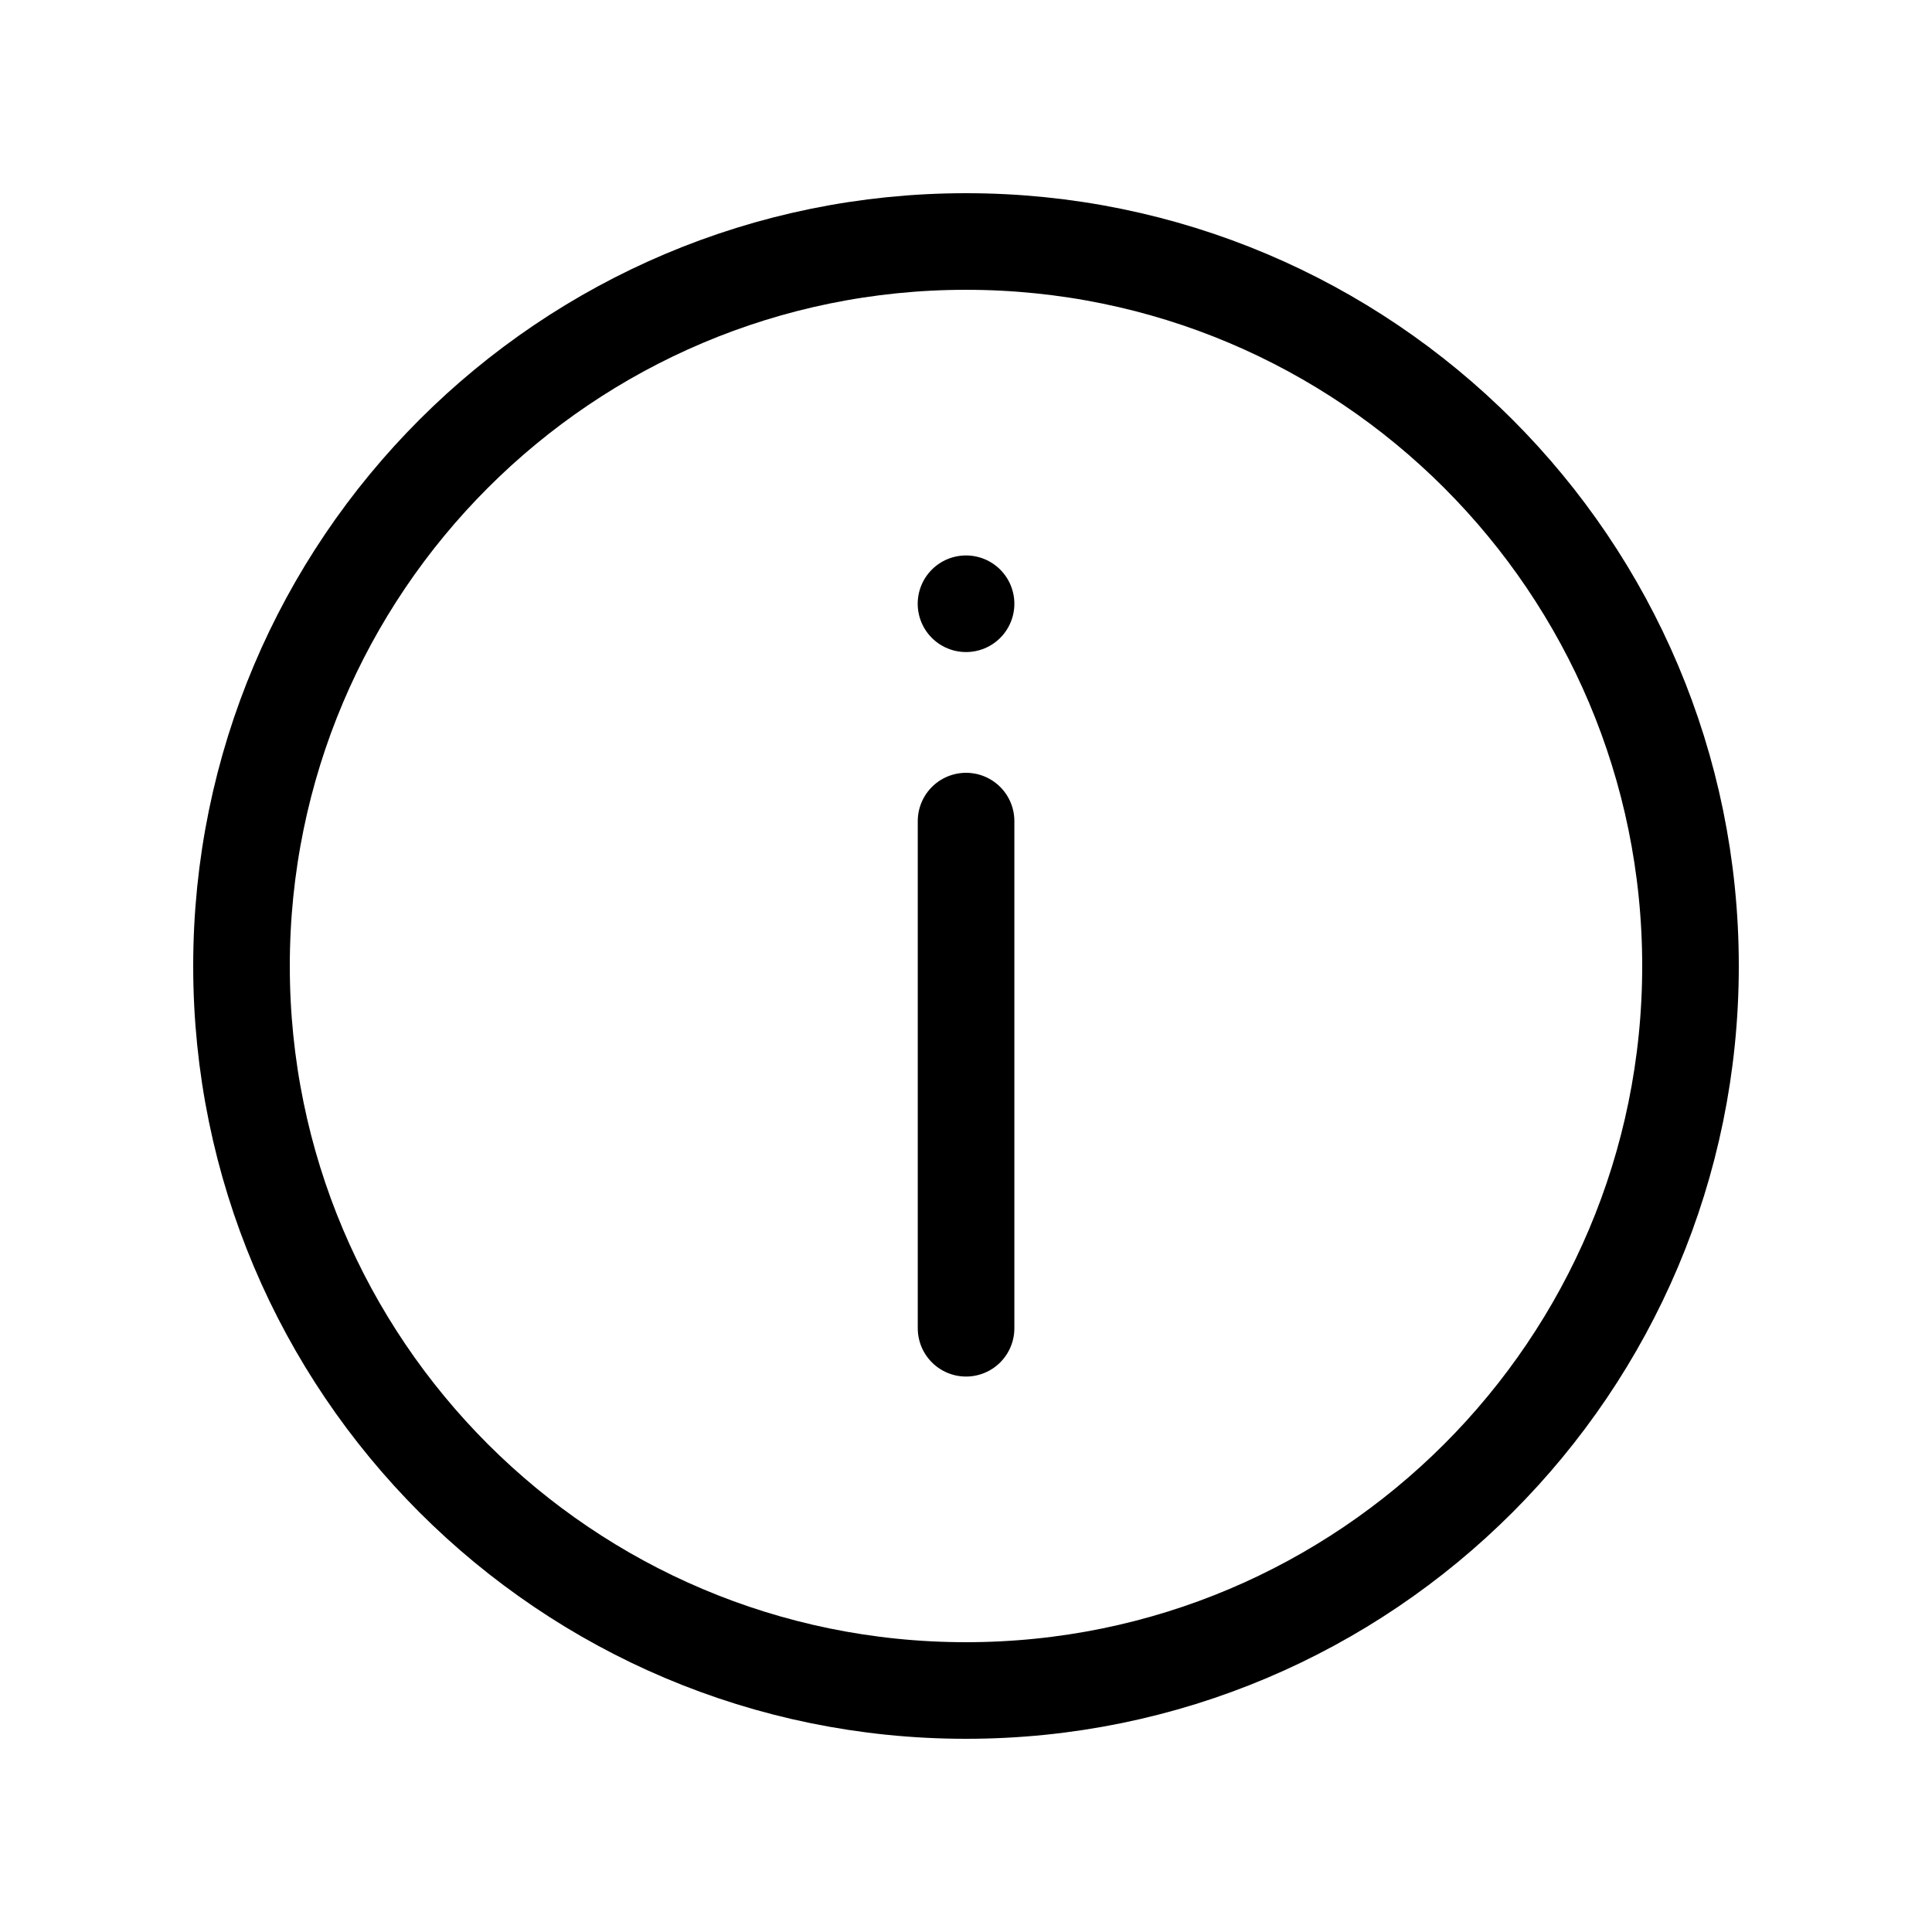<svg width="30" height="30" viewBox="0 0 30 30" fill="none" xmlns="http://www.w3.org/2000/svg">
<g clip-path="url(#clip0_4376_2833)">
<path d="M15 26.25C21.213 26.25 26.25 21.213 26.25 15C26.25 8.787 21.213 3.75 15 3.75C8.787 3.75 3.75 8.787 3.75 15C3.75 21.213 8.787 26.25 15 26.25Z" stroke="currentColor" stroke-width="1.5" stroke-linecap="round" stroke-linejoin="round"/>
<path d="M15.001 20.625L15.001 12.75" stroke="currentColor" stroke-width="1.5" stroke-linecap="round" stroke-linejoin="round"/>
<path d="M15.001 9.375L15 9.375" stroke="currentColor" stroke-width="1.5" stroke-linecap="round" stroke-linejoin="round"/>
</g>
<defs>
<clipPath id="clip0_4376_2833">
<rect width="30" height="30" fill="white"/>
</clipPath>
</defs>
</svg>
